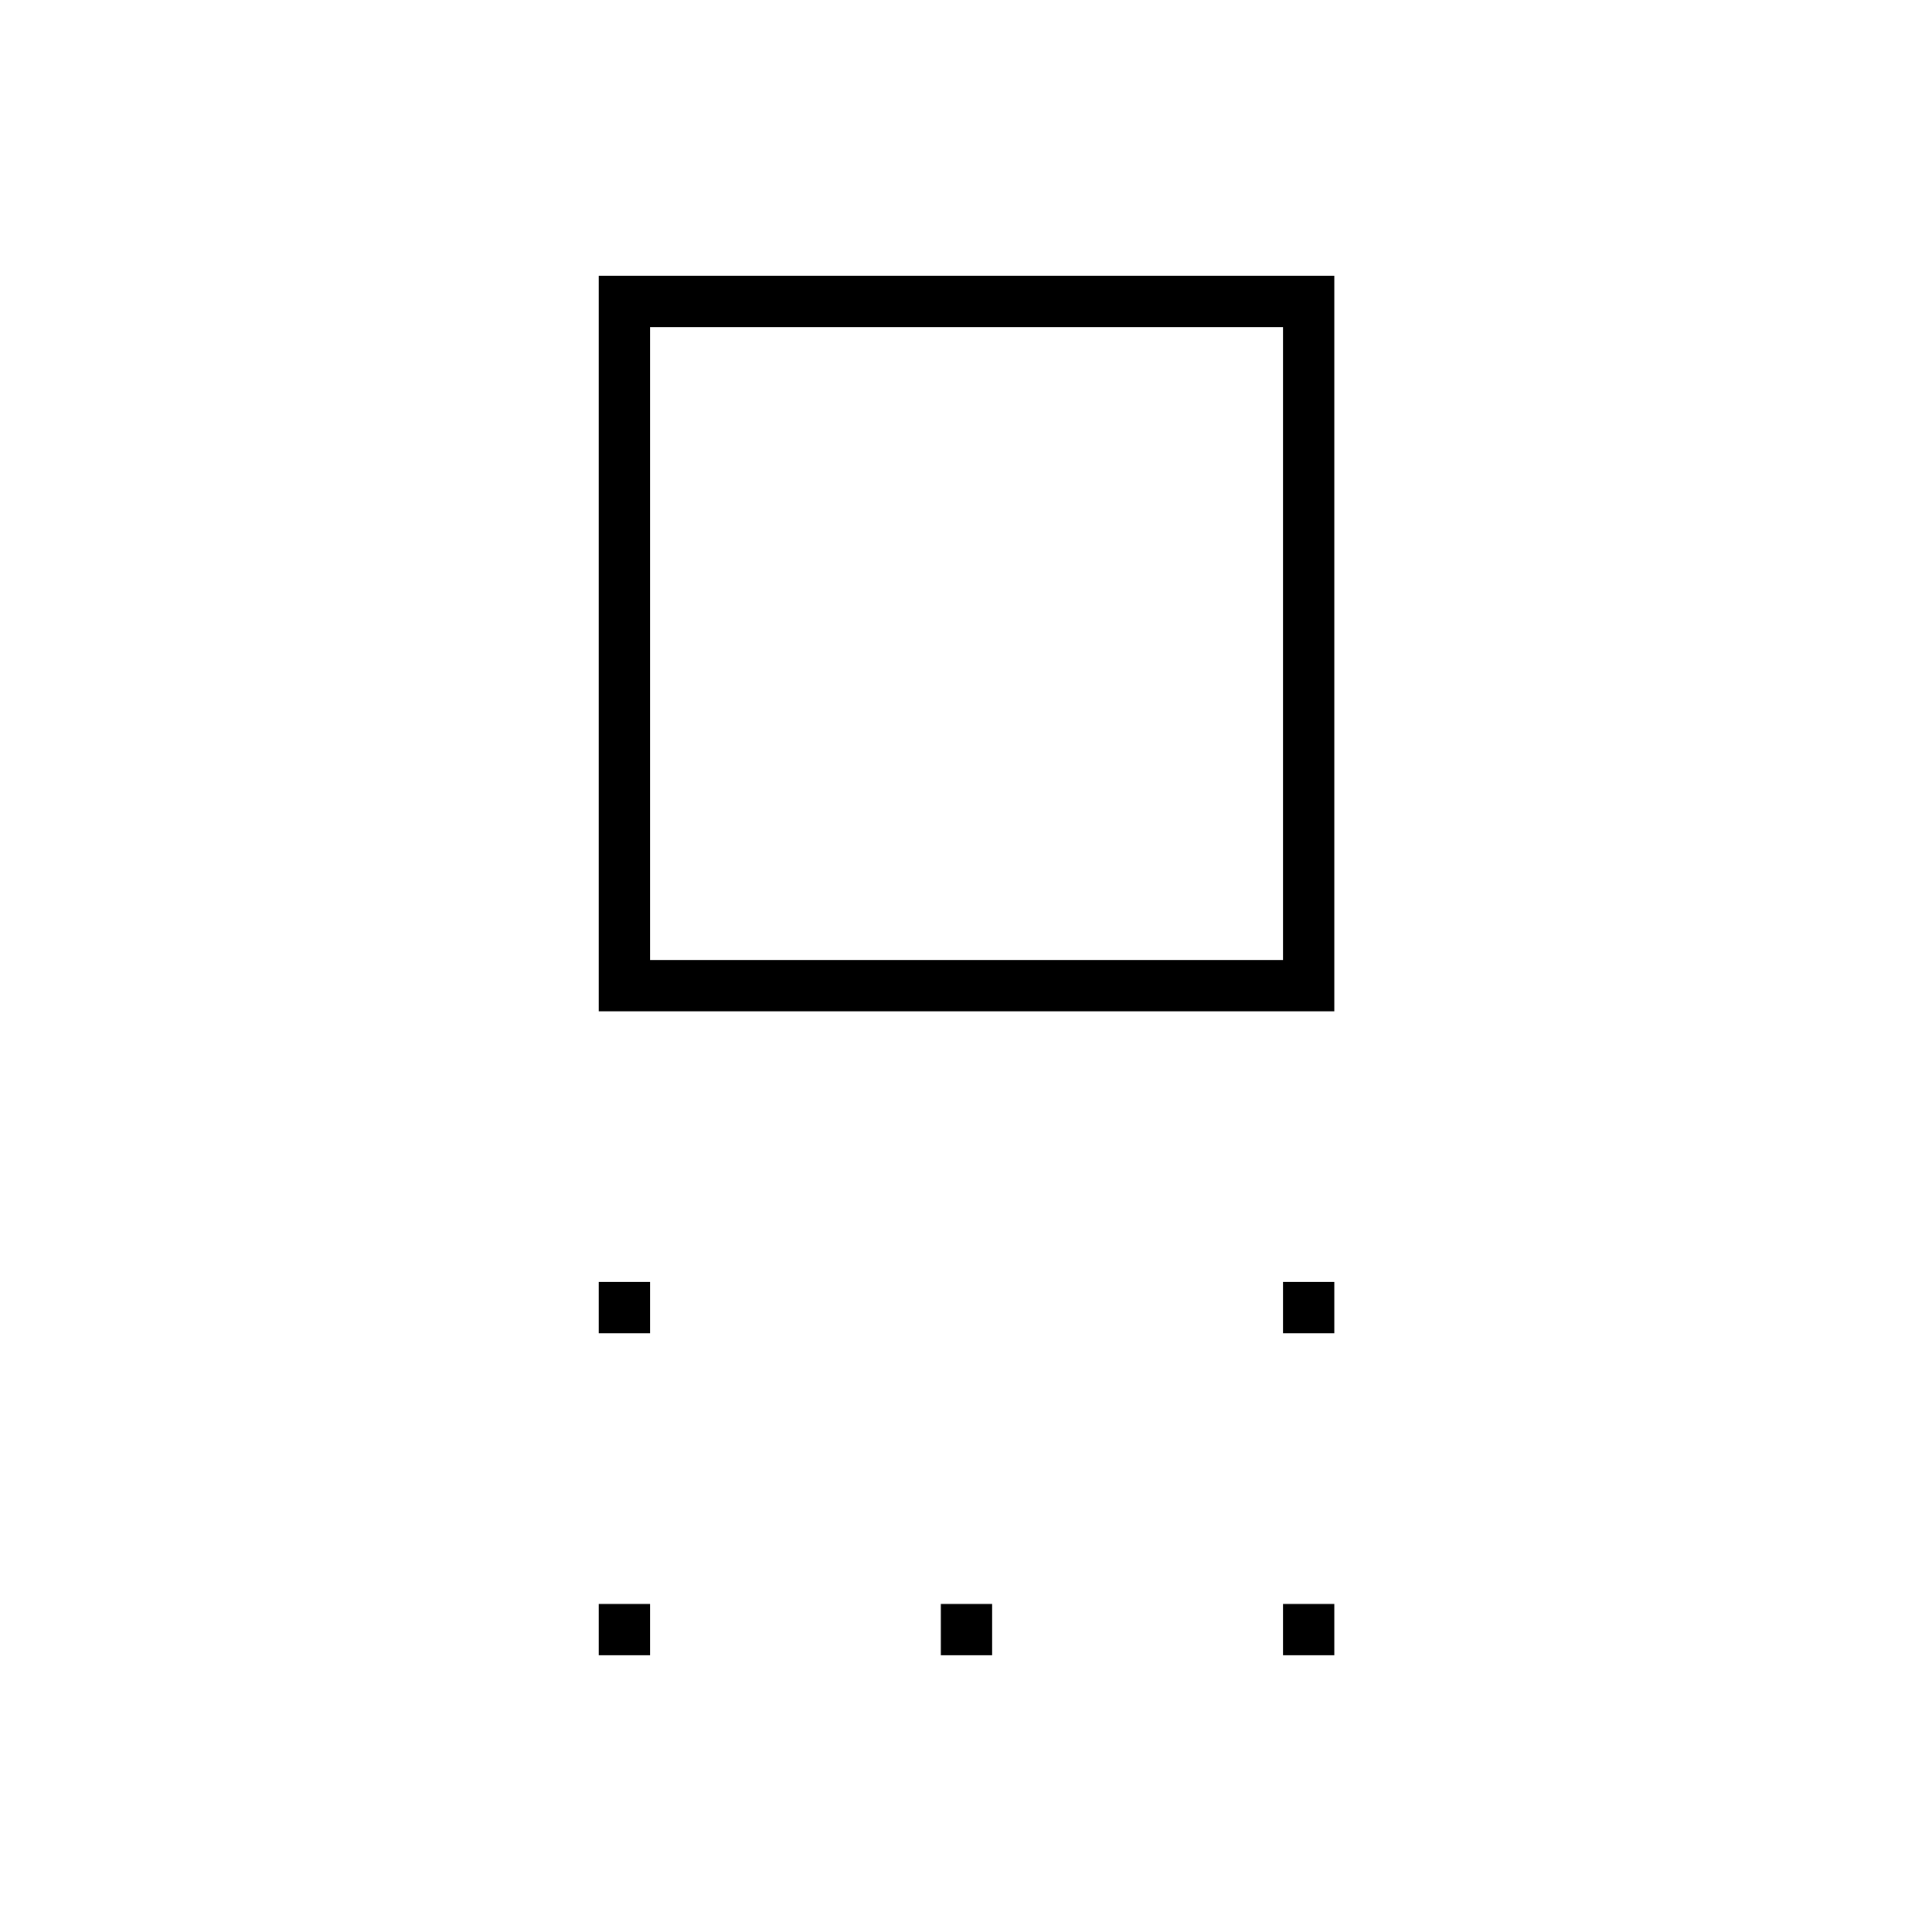 <svg xmlns="http://www.w3.org/2000/svg" height="24" viewBox="0 96 960 960" width="24"><path d="M297.5 598.5V233H663v365.5H297.5ZM323 573h314.5V258.5H323V573Zm314.5 185.5V733H663v25.5h-25.5Zm-340 0V733H323v25.5h-25.5Zm340 160V893H663v25.5h-25.5Zm-170 0V893H493v25.5h-25.5Zm-170 0V893H323v25.5h-25.5ZM480 416Z"/></svg>
